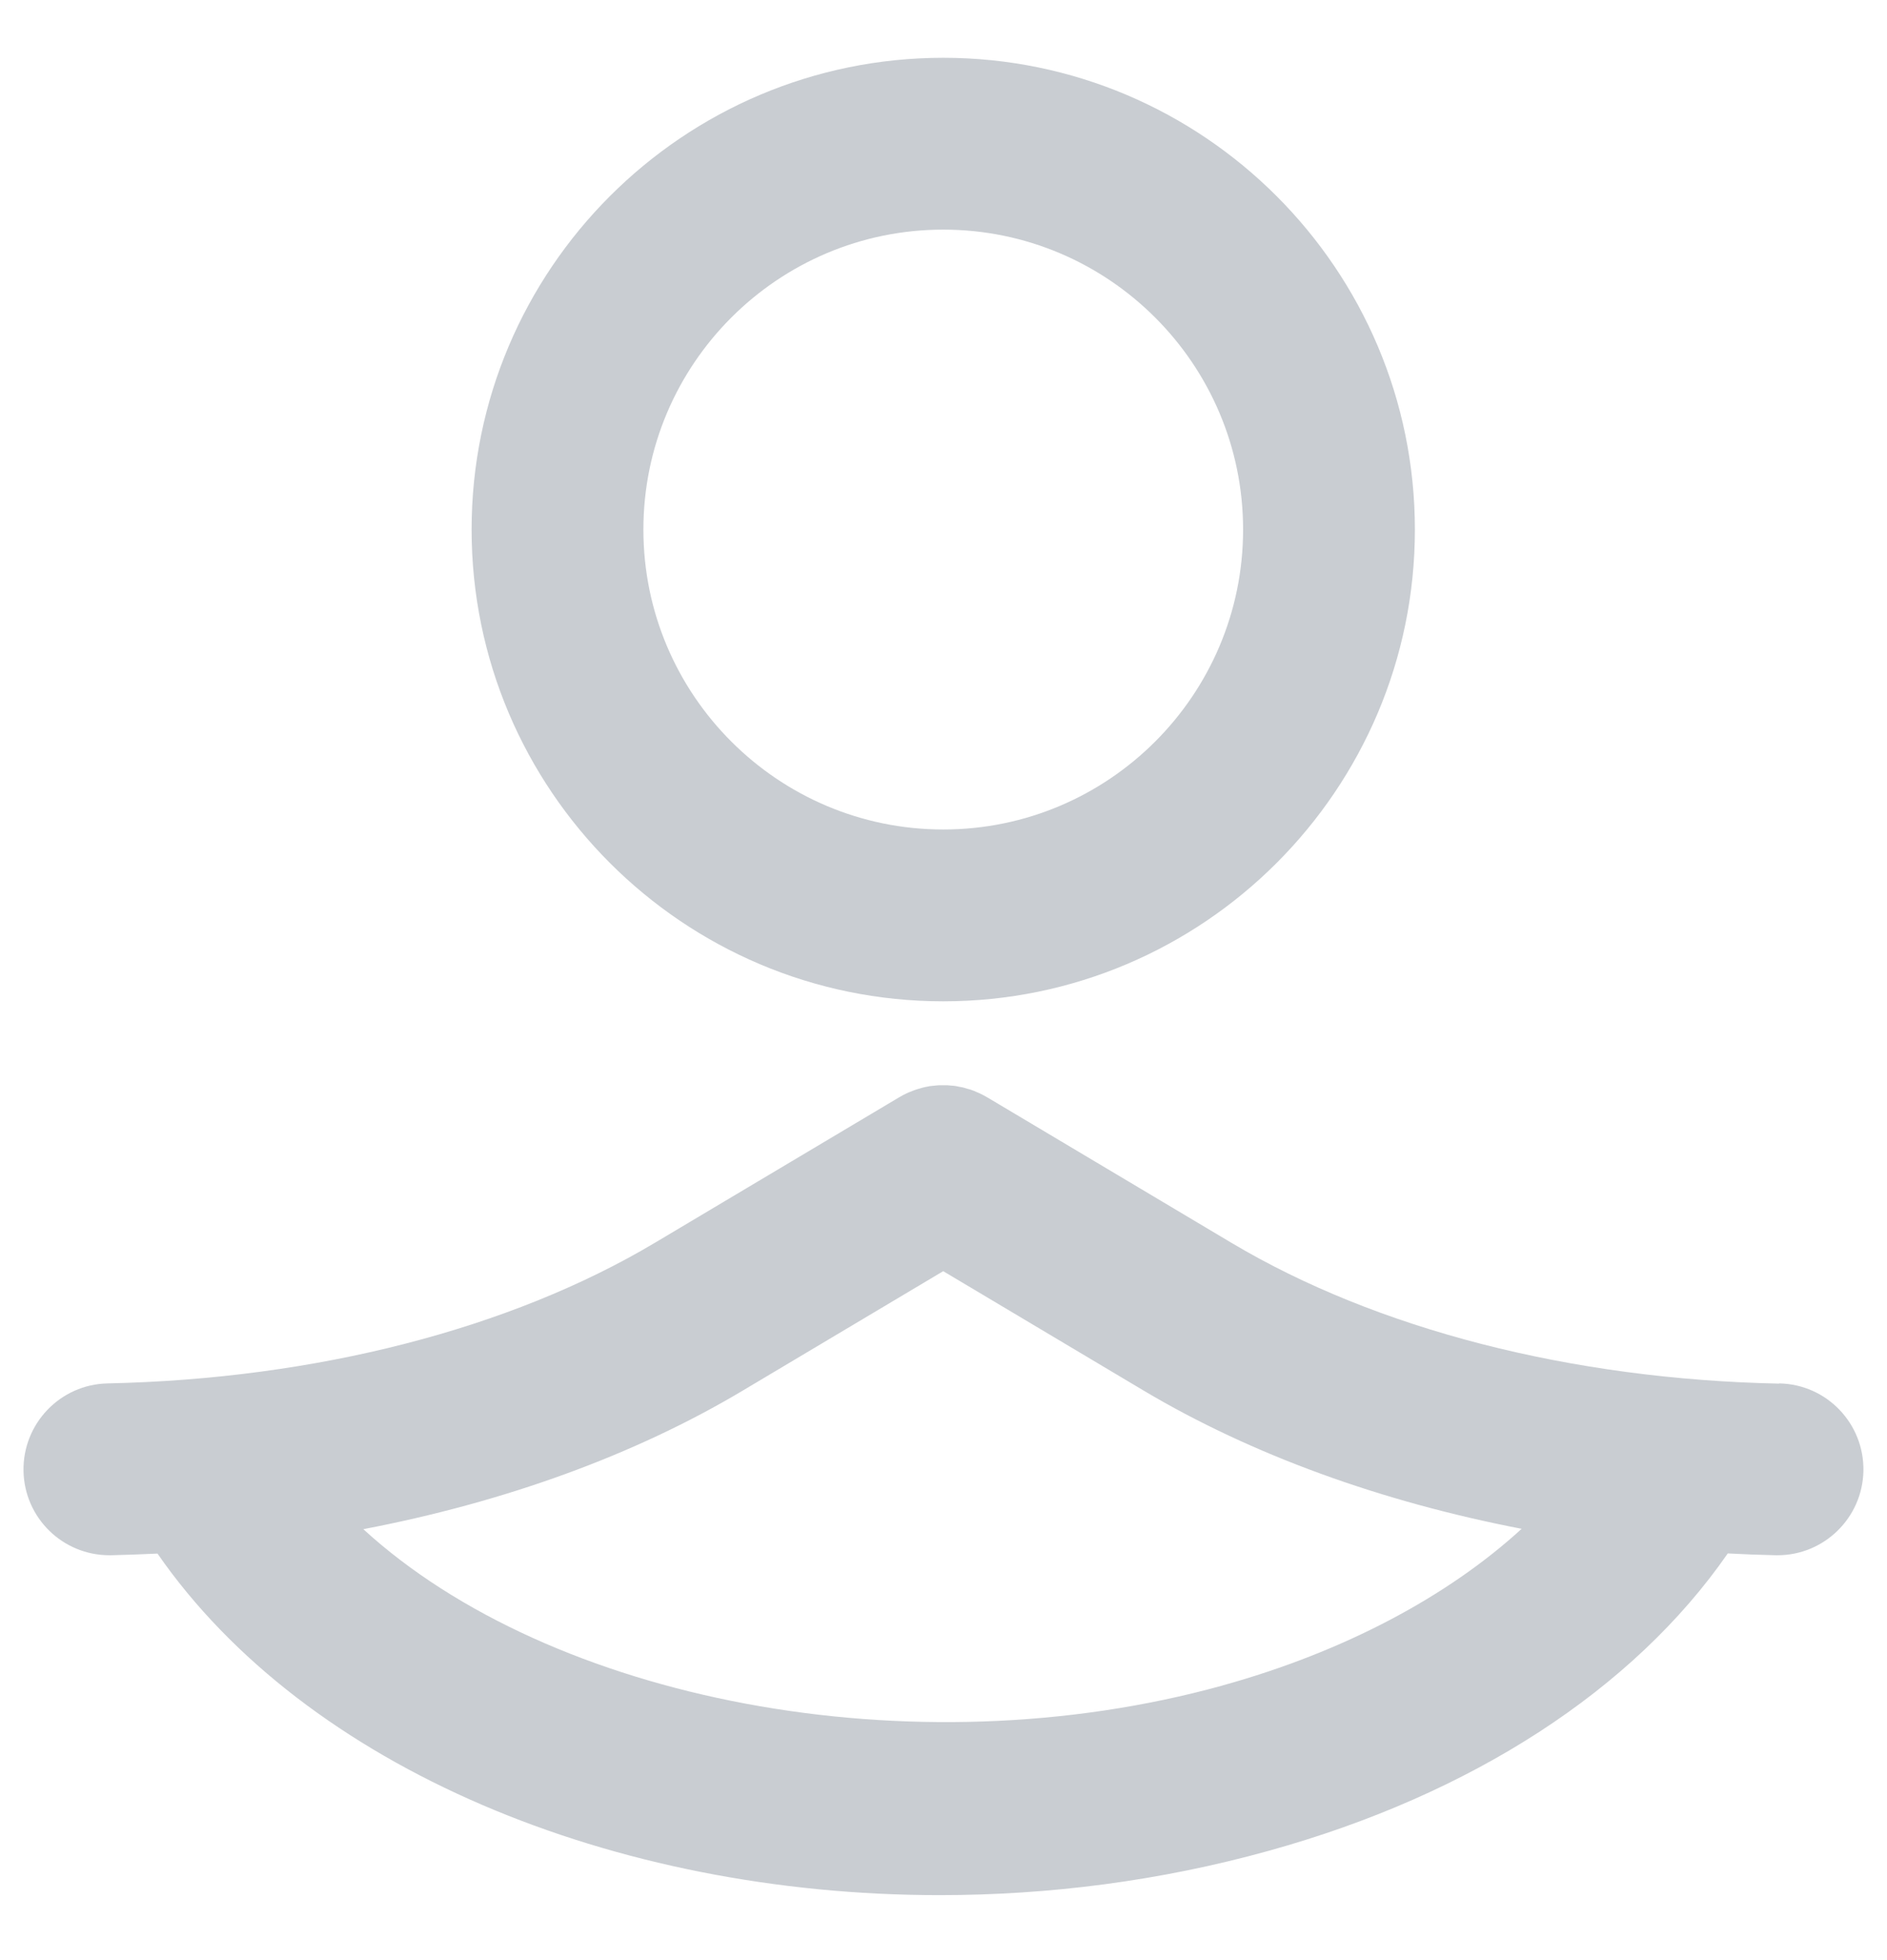 <svg width="26" height="27" viewBox="0 0 26 27" fill="none" xmlns="http://www.w3.org/2000/svg">
<g id="Group 817">
<g id="Group 814">
<path id="Vector" d="M24.511 19.059C21.646 18.999 18.968 18.31 16.97 17.121L13.607 15.118C13.571 15.097 13.535 15.078 13.498 15.06C13.488 15.055 13.476 15.052 13.466 15.047C13.442 15.035 13.418 15.025 13.391 15.016C13.372 15.009 13.352 15.002 13.331 14.998C13.315 14.993 13.298 14.988 13.282 14.983C13.261 14.978 13.24 14.973 13.217 14.97C13.2 14.967 13.184 14.963 13.169 14.96C13.15 14.957 13.13 14.955 13.109 14.954C13.091 14.952 13.071 14.95 13.053 14.949C13.037 14.949 13.021 14.949 13.005 14.949C12.982 14.949 12.959 14.949 12.936 14.949C12.925 14.949 12.912 14.95 12.9 14.952C12.874 14.954 12.848 14.957 12.822 14.96C12.812 14.96 12.804 14.963 12.794 14.965C12.766 14.97 12.737 14.975 12.709 14.983C12.701 14.985 12.691 14.988 12.683 14.991C12.655 14.999 12.627 15.006 12.601 15.016C12.585 15.021 12.57 15.029 12.556 15.034C12.536 15.042 12.516 15.048 12.497 15.058C12.461 15.074 12.425 15.094 12.389 15.115L9.025 17.118C7.027 18.308 4.348 18.995 1.483 19.056C0.83 19.069 0.311 19.611 0.324 20.264C0.337 20.909 0.864 21.423 1.507 21.423C1.516 21.423 1.524 21.423 1.534 21.423C1.746 21.418 1.958 21.41 2.17 21.4C4.217 24.355 8.452 26.105 12.947 26.105C14.454 26.105 15.99 25.909 17.482 25.494C20.28 24.719 22.508 23.271 23.806 21.398C24.025 21.41 24.245 21.418 24.466 21.423C24.474 21.423 24.482 21.423 24.492 21.423C25.133 21.423 25.661 20.909 25.675 20.264C25.688 19.611 25.171 19.069 24.516 19.056L24.511 19.059ZM16.846 23.217C12.556 24.405 7.577 23.418 5.006 21.064C6.953 20.692 8.746 20.043 10.234 19.155L12.996 17.51L15.758 19.155C17.242 20.038 19.028 20.685 20.966 21.059C19.942 21.996 18.512 22.755 16.844 23.217H16.846Z" fill="#C9CDD2"/>
<path id="Vector_2" d="M12.997 13.793C16.58 13.793 19.495 10.878 19.495 7.295C19.495 3.711 16.58 0.796 12.997 0.796C9.414 0.796 6.498 3.711 6.498 7.295C6.498 10.878 9.414 13.793 12.997 13.793ZM12.997 3.163C15.275 3.163 17.128 5.016 17.128 7.295C17.128 9.573 15.275 11.426 12.997 11.426C10.718 11.426 8.865 9.573 8.865 7.295C8.865 5.016 10.718 3.163 12.997 3.163Z" fill="#C9CDD2"/>
</g>
</g>
</svg>
